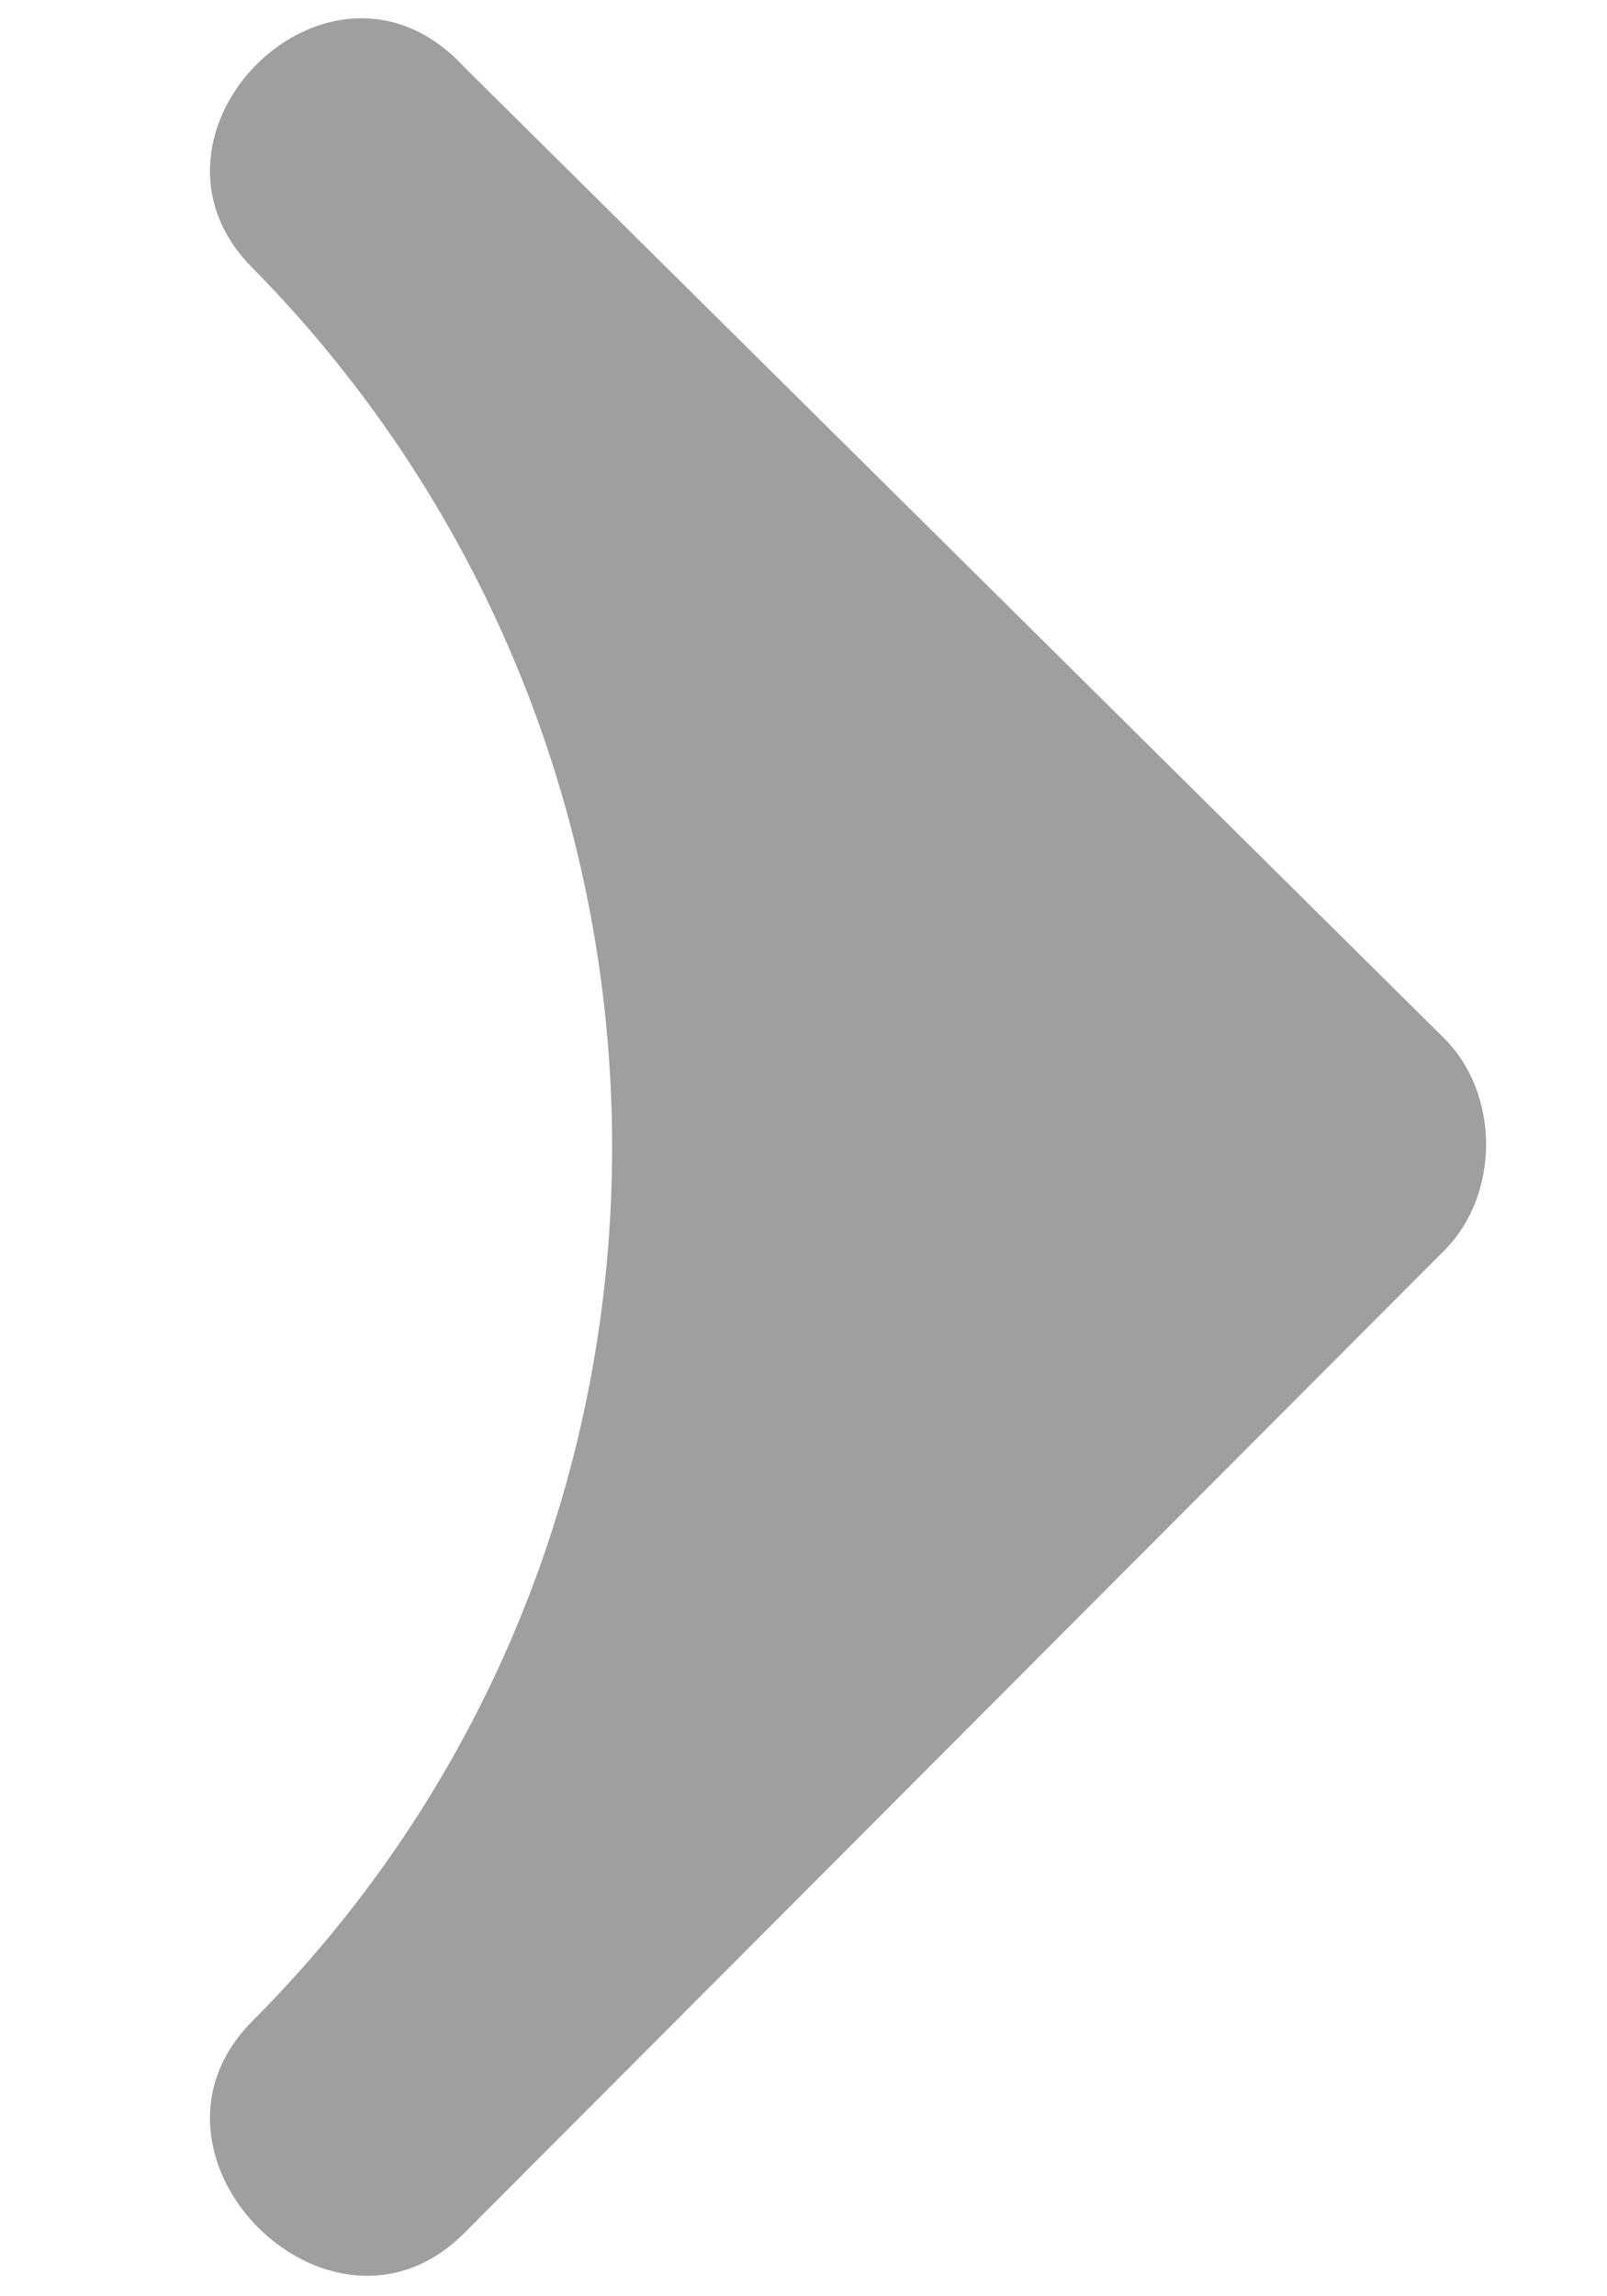 <svg width="7" height="10" viewBox="0 0 7 10" fill="none" xmlns="http://www.w3.org/2000/svg">
<path d="M1.1 1.167C0.518 0.584 1.44 -0.34 2.022 0.292L6.291 4.522C6.534 4.765 6.534 5.203 6.291 5.446L2.022 9.725C1.44 10.308 0.518 9.385 1.1 8.801V8.801C3.195 6.701 3.182 3.28 1.1 1.167V1.167Z" fill="#9F9F9F"/>
</svg>
